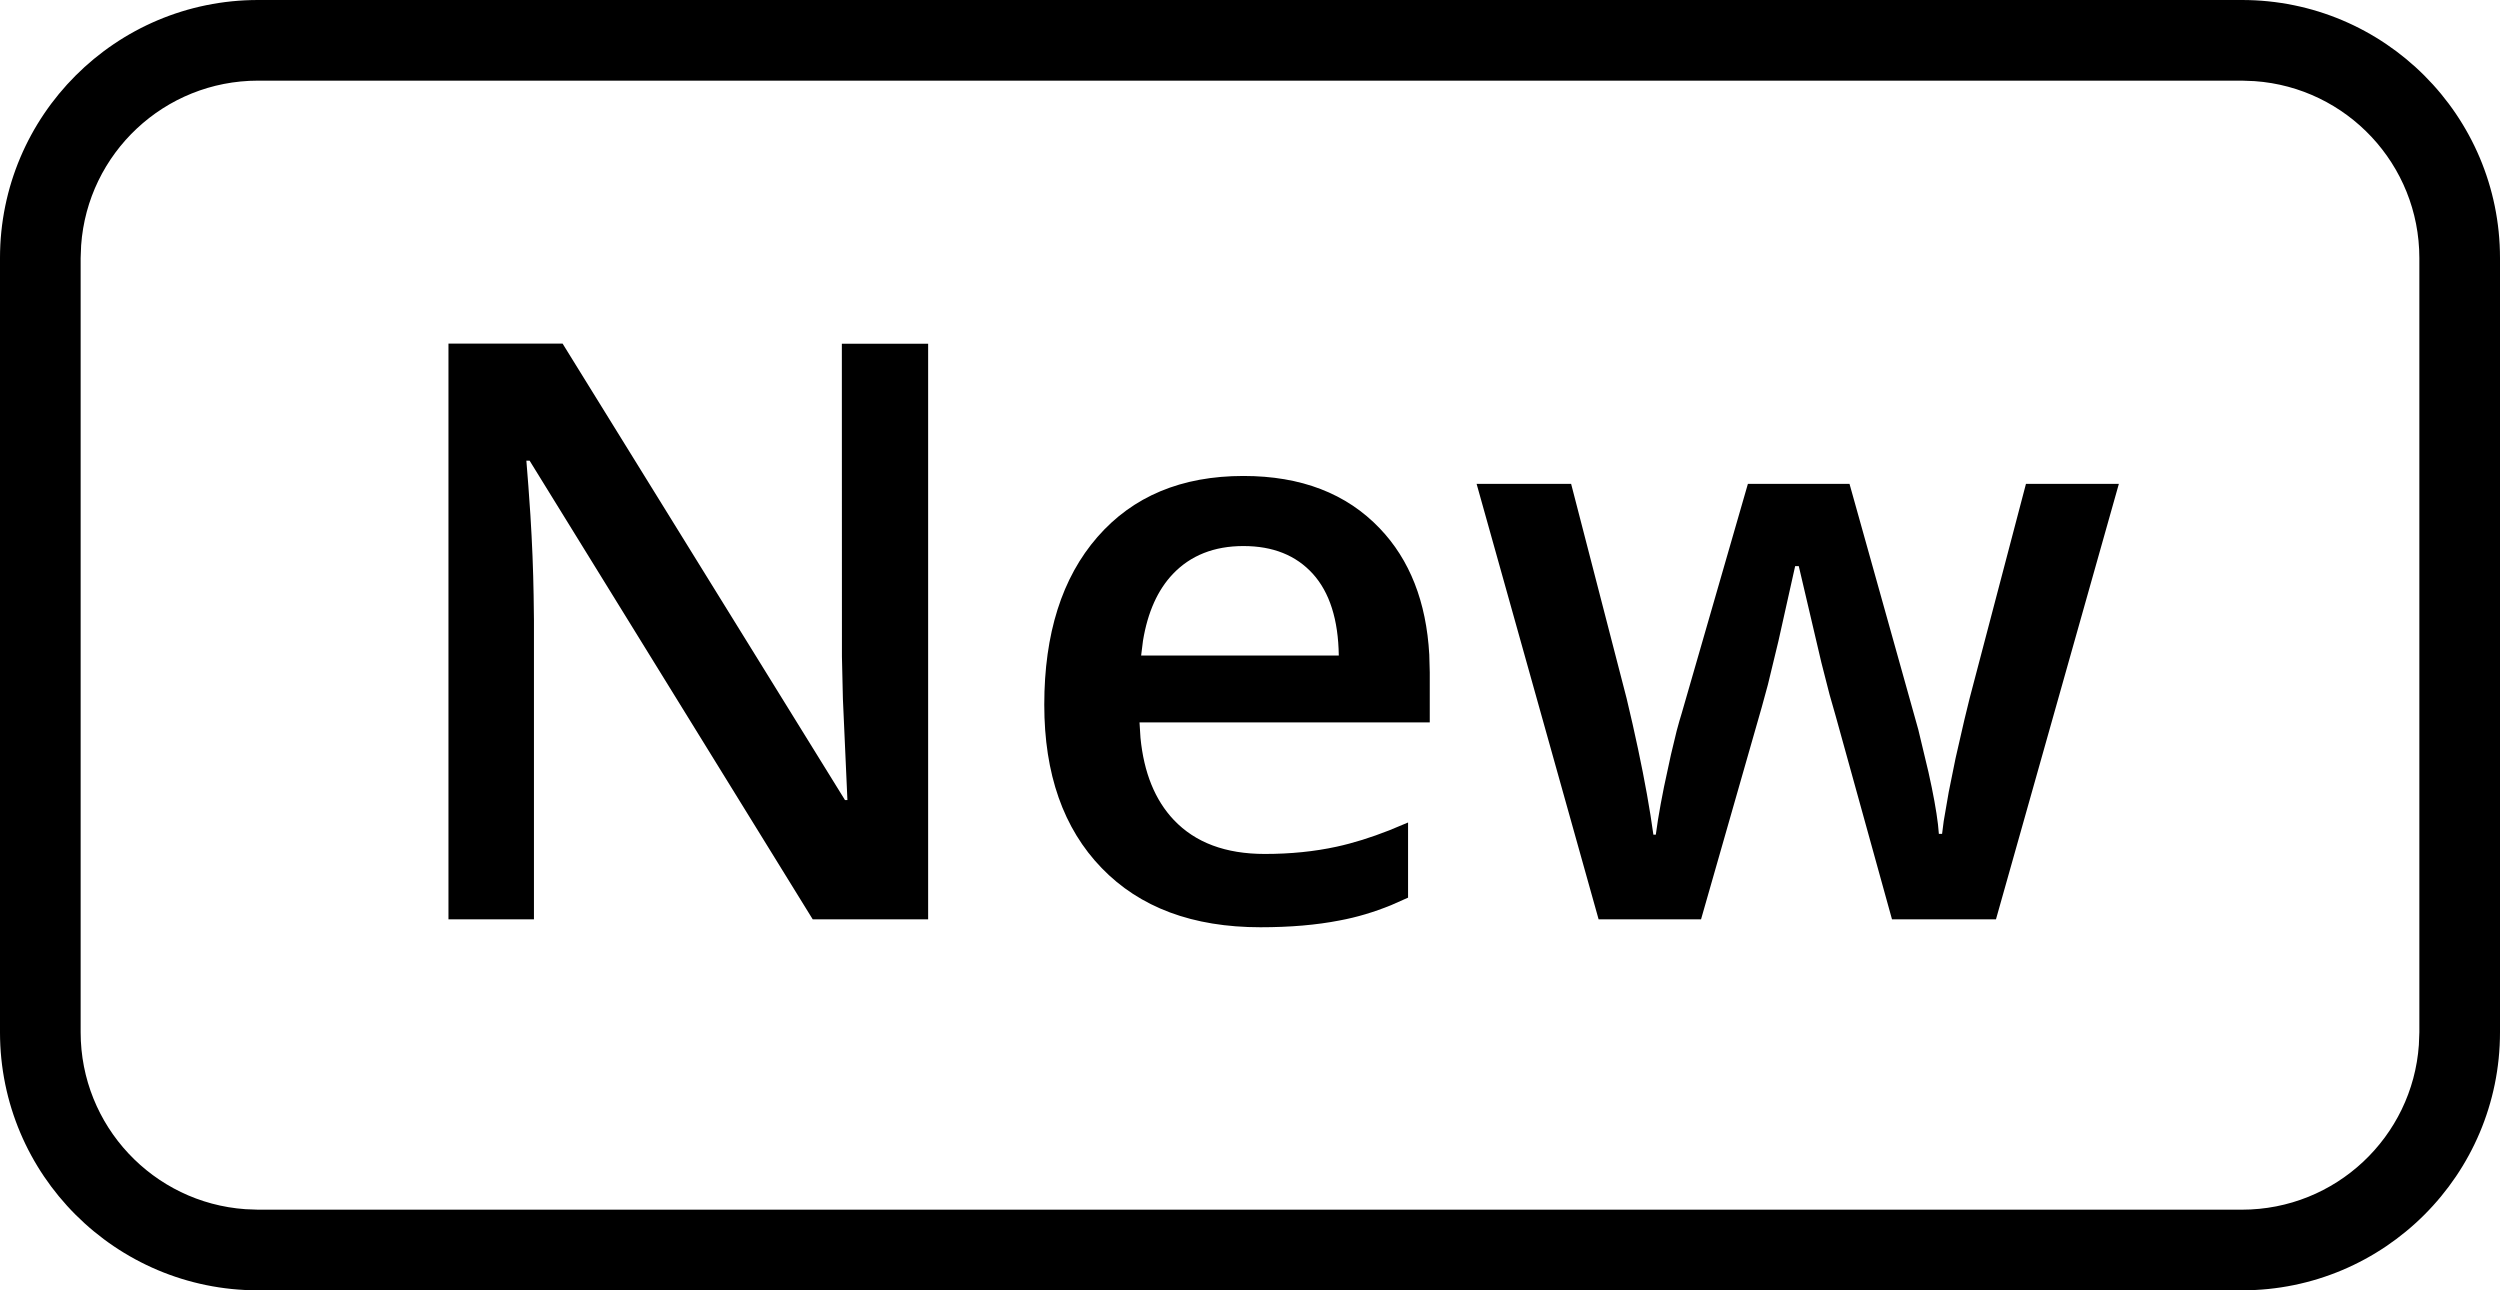 <svg xmlns="http://www.w3.org/2000/svg" width="31" height="16" viewBox="0 0 31 16">
    <g>
        <g>
            <path d="M647.8 293c1.767 0 3.2 1.433 3.2 3.2v9.6c0 1.767-1.433 3.2-3.2 3.2h-24.6c-1.767 0-3.2-1.433-3.2-3.2v-9.6c0-1.767 1.433-3.2 3.2-3.2h24.6zm0 1h-24.6c-1.162 0-2.114.901-2.194 2.043l-.006.157v9.6c0 1.162.901 2.114 2.043 2.194l.157.006h24.6c1.162 0 2.114-.901 2.194-2.043l.006-.157v-9.6c0-1.162-.901-2.114-2.043-2.194L647.8 294zm-12.38 4.902c.712 0 1.275.216 1.689.65.372.389.577.91.614 1.564l.006.222v.62h-3.599l.012.191c.042.432.18.772.413 1.018.267.282.643.422 1.128.422.32 0 .616-.03.891-.09.207-.045.424-.113.653-.203l.233-.097v.932l-.21.093c-.211.086-.424.15-.64.19-.286.056-.613.084-.98.084-.84 0-1.497-.245-1.97-.735-.474-.49-.711-1.165-.711-2.024 0-.882.22-1.576.659-2.08.44-.505 1.043-.757 1.811-.757zm-8.443-1.64l3.501 5.659h.03l-.056-1.254-.012-.525-.001-3.88h1.07v7.138h-1.431l-3.511-5.688h-.04l.025.317.025.357c.022.35.035.683.04.996l.004.307v3.711h-1.06v-7.139h1.416zM639.482 299l.688 2.66.075.322c.094.417.168.792.221 1.126l.036.242h.03l.027-.185c.02-.127.046-.263.075-.409l.086-.399.071-.295.033-.12.03-.1.82-2.842h1.26l.853 3.047.126.527c.059.263.098.479.118.648l.011.118h.04l.02-.157.062-.36.085-.42.11-.48.064-.262.699-2.661h1.152l-1.524 5.4h-1.289l-.698-2.52-.076-.266-.102-.399-.28-1.195h-.045l-.208.932-.13.538-.077.282-.752 2.628h-1.27l-1.513-5.4h1.172zm-4.063.771c-.364 0-.656.116-.876.347-.188.198-.312.474-.37.827l-.023.184h2.451c-.006-.446-.114-.784-.322-1.014-.209-.23-.495-.344-.86-.344z" transform="translate(-620 -293)"/>
        </g>
    </g>
</svg>
